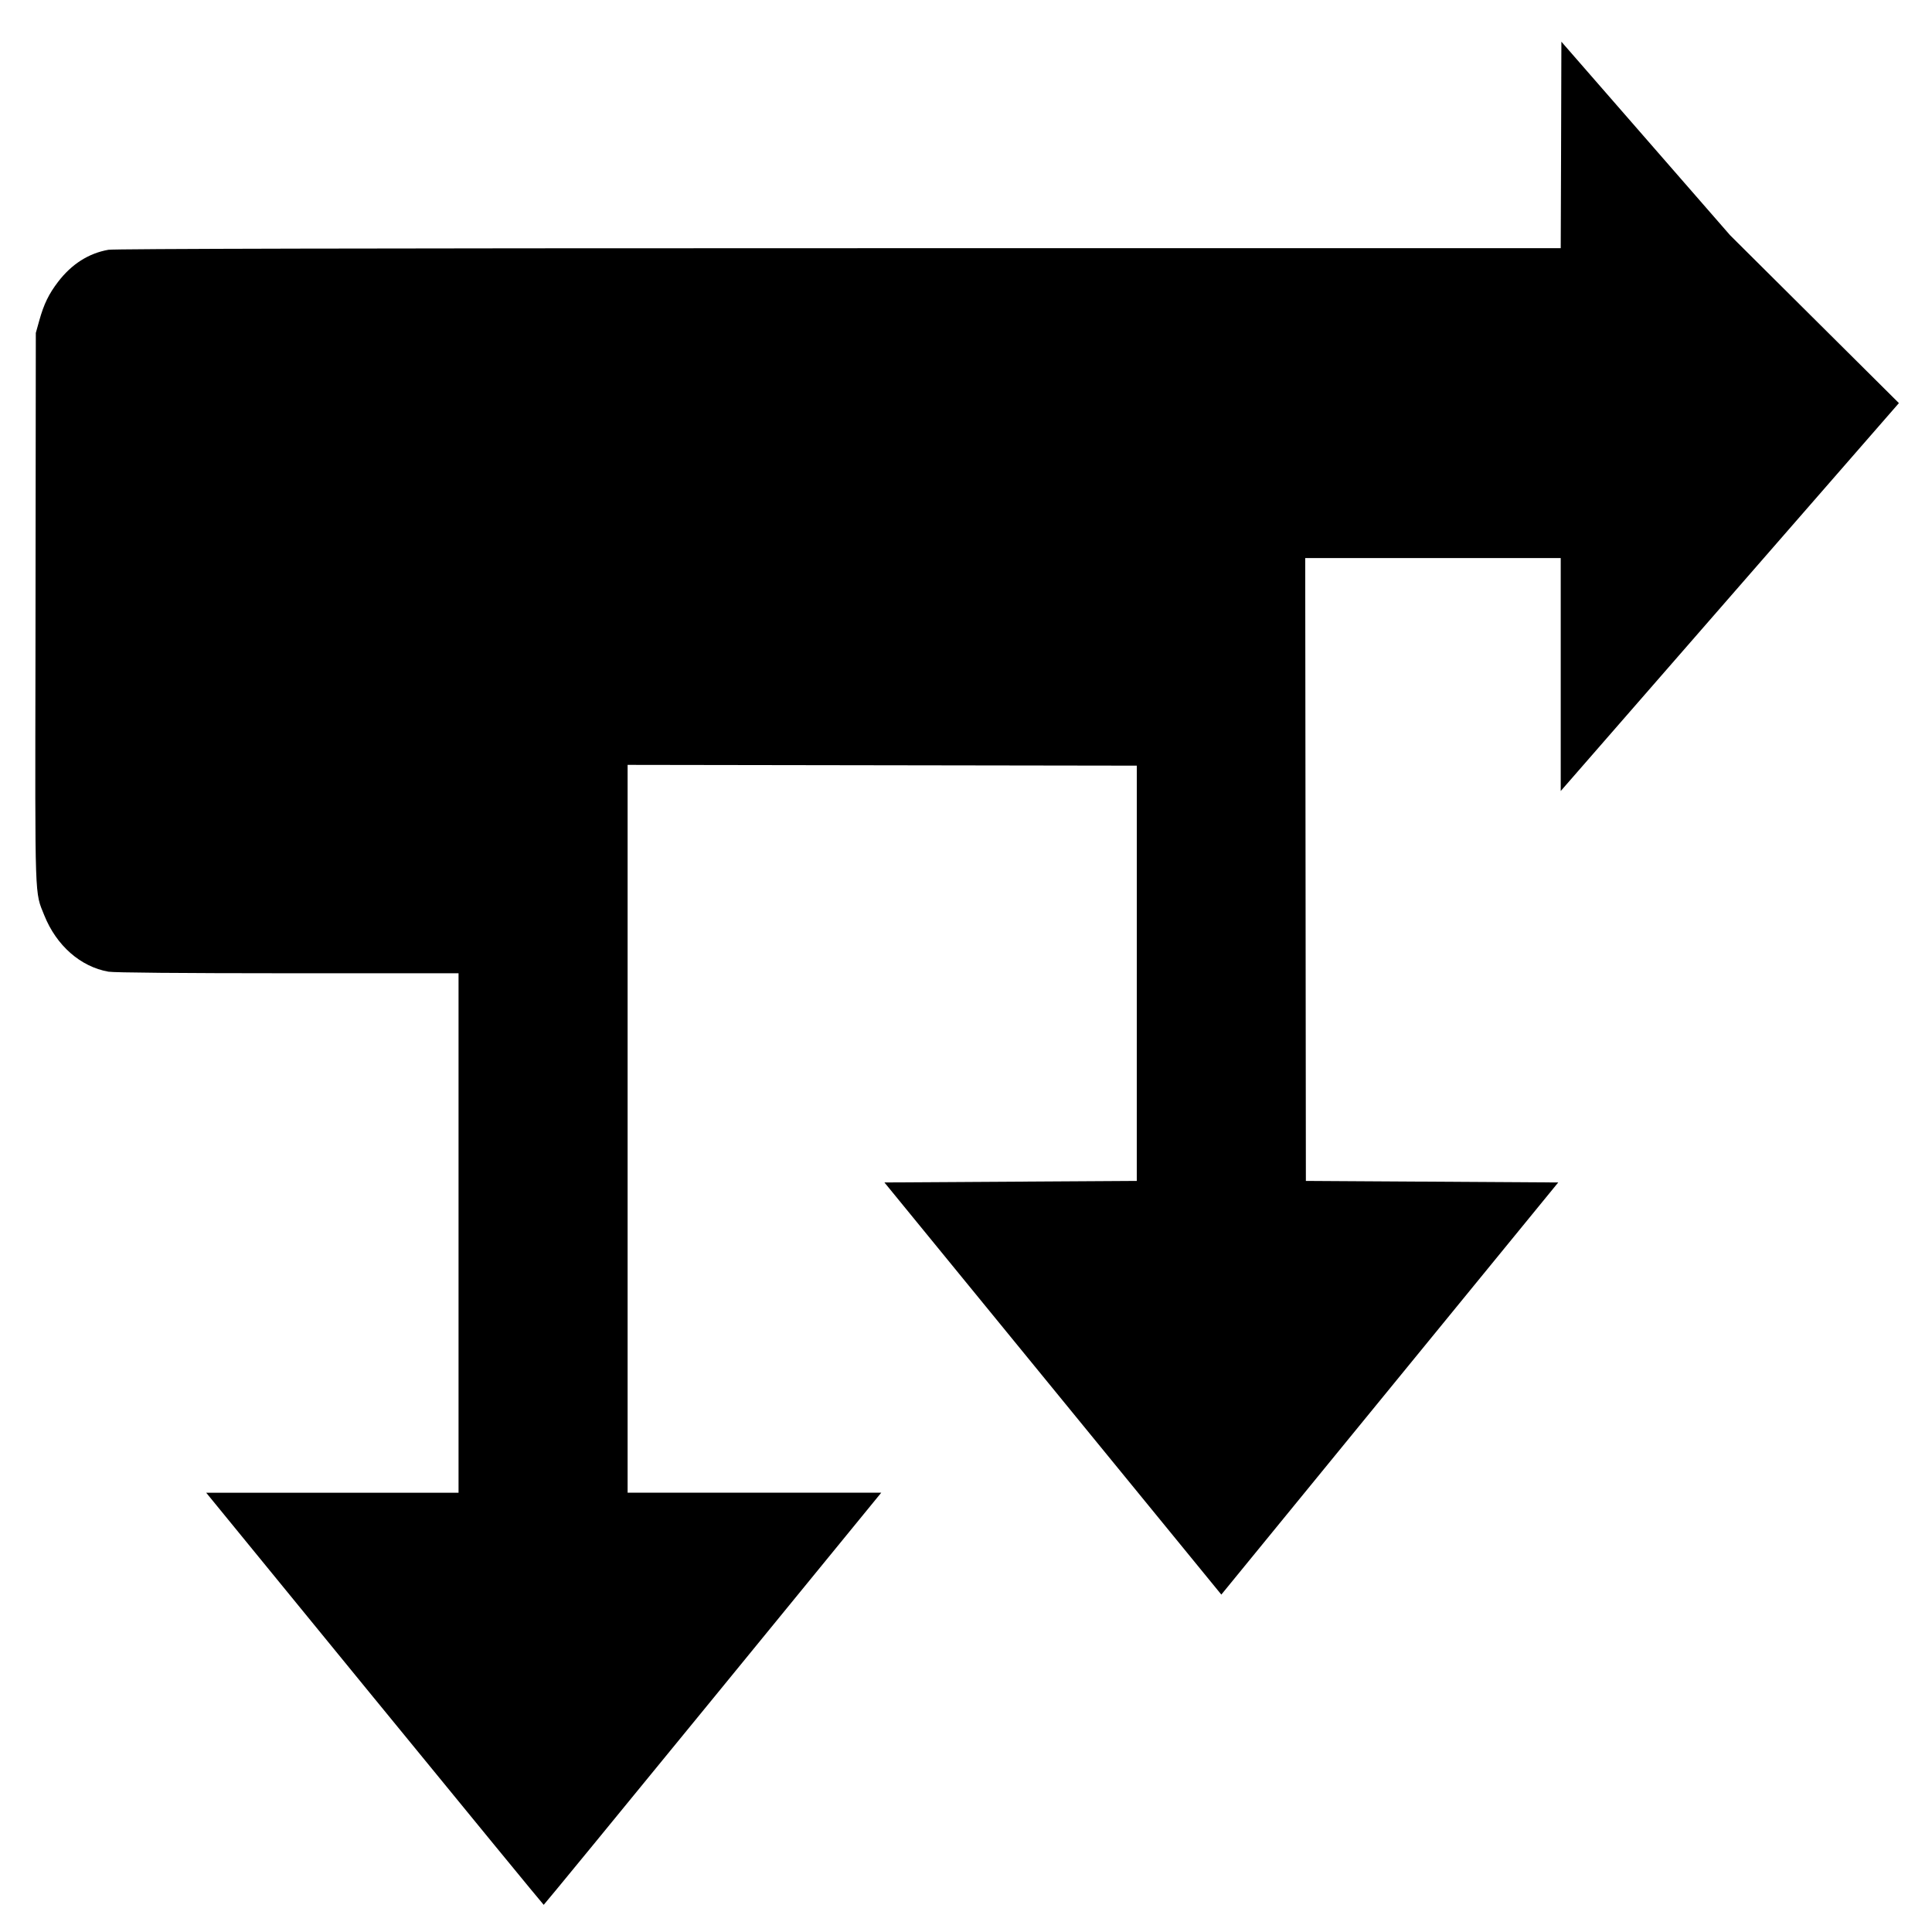 <?xml version="1.0" encoding="UTF-8" standalone="no"?>
<svg
   xmlns:dc="http://purl.org/dc/elements/1.1/"
   xmlns:cc="http://creativecommons.org/ns#"
   xmlns:rdf="http://www.w3.org/1999/02/22-rdf-syntax-ns#"
   xmlns:svg="http://www.w3.org/2000/svg"
   xmlns="http://www.w3.org/2000/svg"
   xmlns:sodipodi="http://sodipodi.sourceforge.net/DTD/sodipodi-0.dtd"
   xmlns:inkscape="http://www.inkscape.org/namespaces/inkscape"
   height="300px"
   width="300px"
   fill="#000000"
   viewBox="0 0 100 100"
   x="0px"
   y="0px"
   version="1.1"
   id="svg1063"
   sodipodi:docname="sankey.svg"
   inkscape:version="0.92.3 (2405546, 2018-03-11)">
  <defs
     id="defs1067" />
  <sodipodi:namedview
     pagecolor="#ffffff"
     bordercolor="#666666"
     borderopacity="1"
     objecttolerance="10"
     gridtolerance="10"
     guidetolerance="10"
     inkscape:pageopacity="0"
     inkscape:pageshadow="2"
     inkscape:window-width="1920"
     inkscape:window-height="1060"
     id="namedview1065"
     showgrid="false"
     inkscape:zoom="2.8966667"
     inkscape:cx="118.31058"
     inkscape:cy="193.50428"
     inkscape:window-x="0"
     inkscape:window-y="0"
     inkscape:window-maximized="1"
     inkscape:current-layer="svg1063" />
  <title
     id="title1059">sankey-solid</title>
  <path
     style="fill:#000000;stroke-width:0.073"
     d="M 19.39,87.929 10.672,77.263 h 6.531 6.531 V 63.82 50.377 l -8.834,-10e-4 C 9.382,50.375 5.895,50.344 5.612,50.294 4.167,50.038 2.92,48.943 2.292,47.377 1.792,46.132 1.815,46.82 1.836,33.996 l 0.018,-16.764 0.18,-0.644 c 0.238,-0.851 0.492,-1.373 0.972,-2 0.702,-0.918 1.581,-1.478 2.605,-1.659 0.297,-0.053 13.334,-0.081 37.813,-0.082 l 37.359,-0.002 0.017,-4.676 0.017,-6.01 8.735,10.02 8.735,8.686 -8.752,10.039 -8.752,10.039 V 33.58 28.884 H 74.171 67.558 l 0.017,16.12 0.017,16.12 6.531,0.04 6.531,0.04 -8.719,10.666 -8.719,10.666 -8.719,-10.666 -8.719,-10.666 6.531,-0.04 6.531,-0.04 V 50.377 39.63 L 45.662,39.61 32.485,39.59 v 18.836 18.836 h 6.564 6.564 l -8.719,10.666 c -4.795,5.866 -8.734,10.666 -8.752,10.666 -0.018,0 -3.956,-4.8 -8.752,-10.666 z"
     id="path1687"
     inkscape:connector-curvature="0"
     sodipodi:nodetypes="ccccccccssccccccccccccccccccccccccccccccccccsscc" />
</svg>
